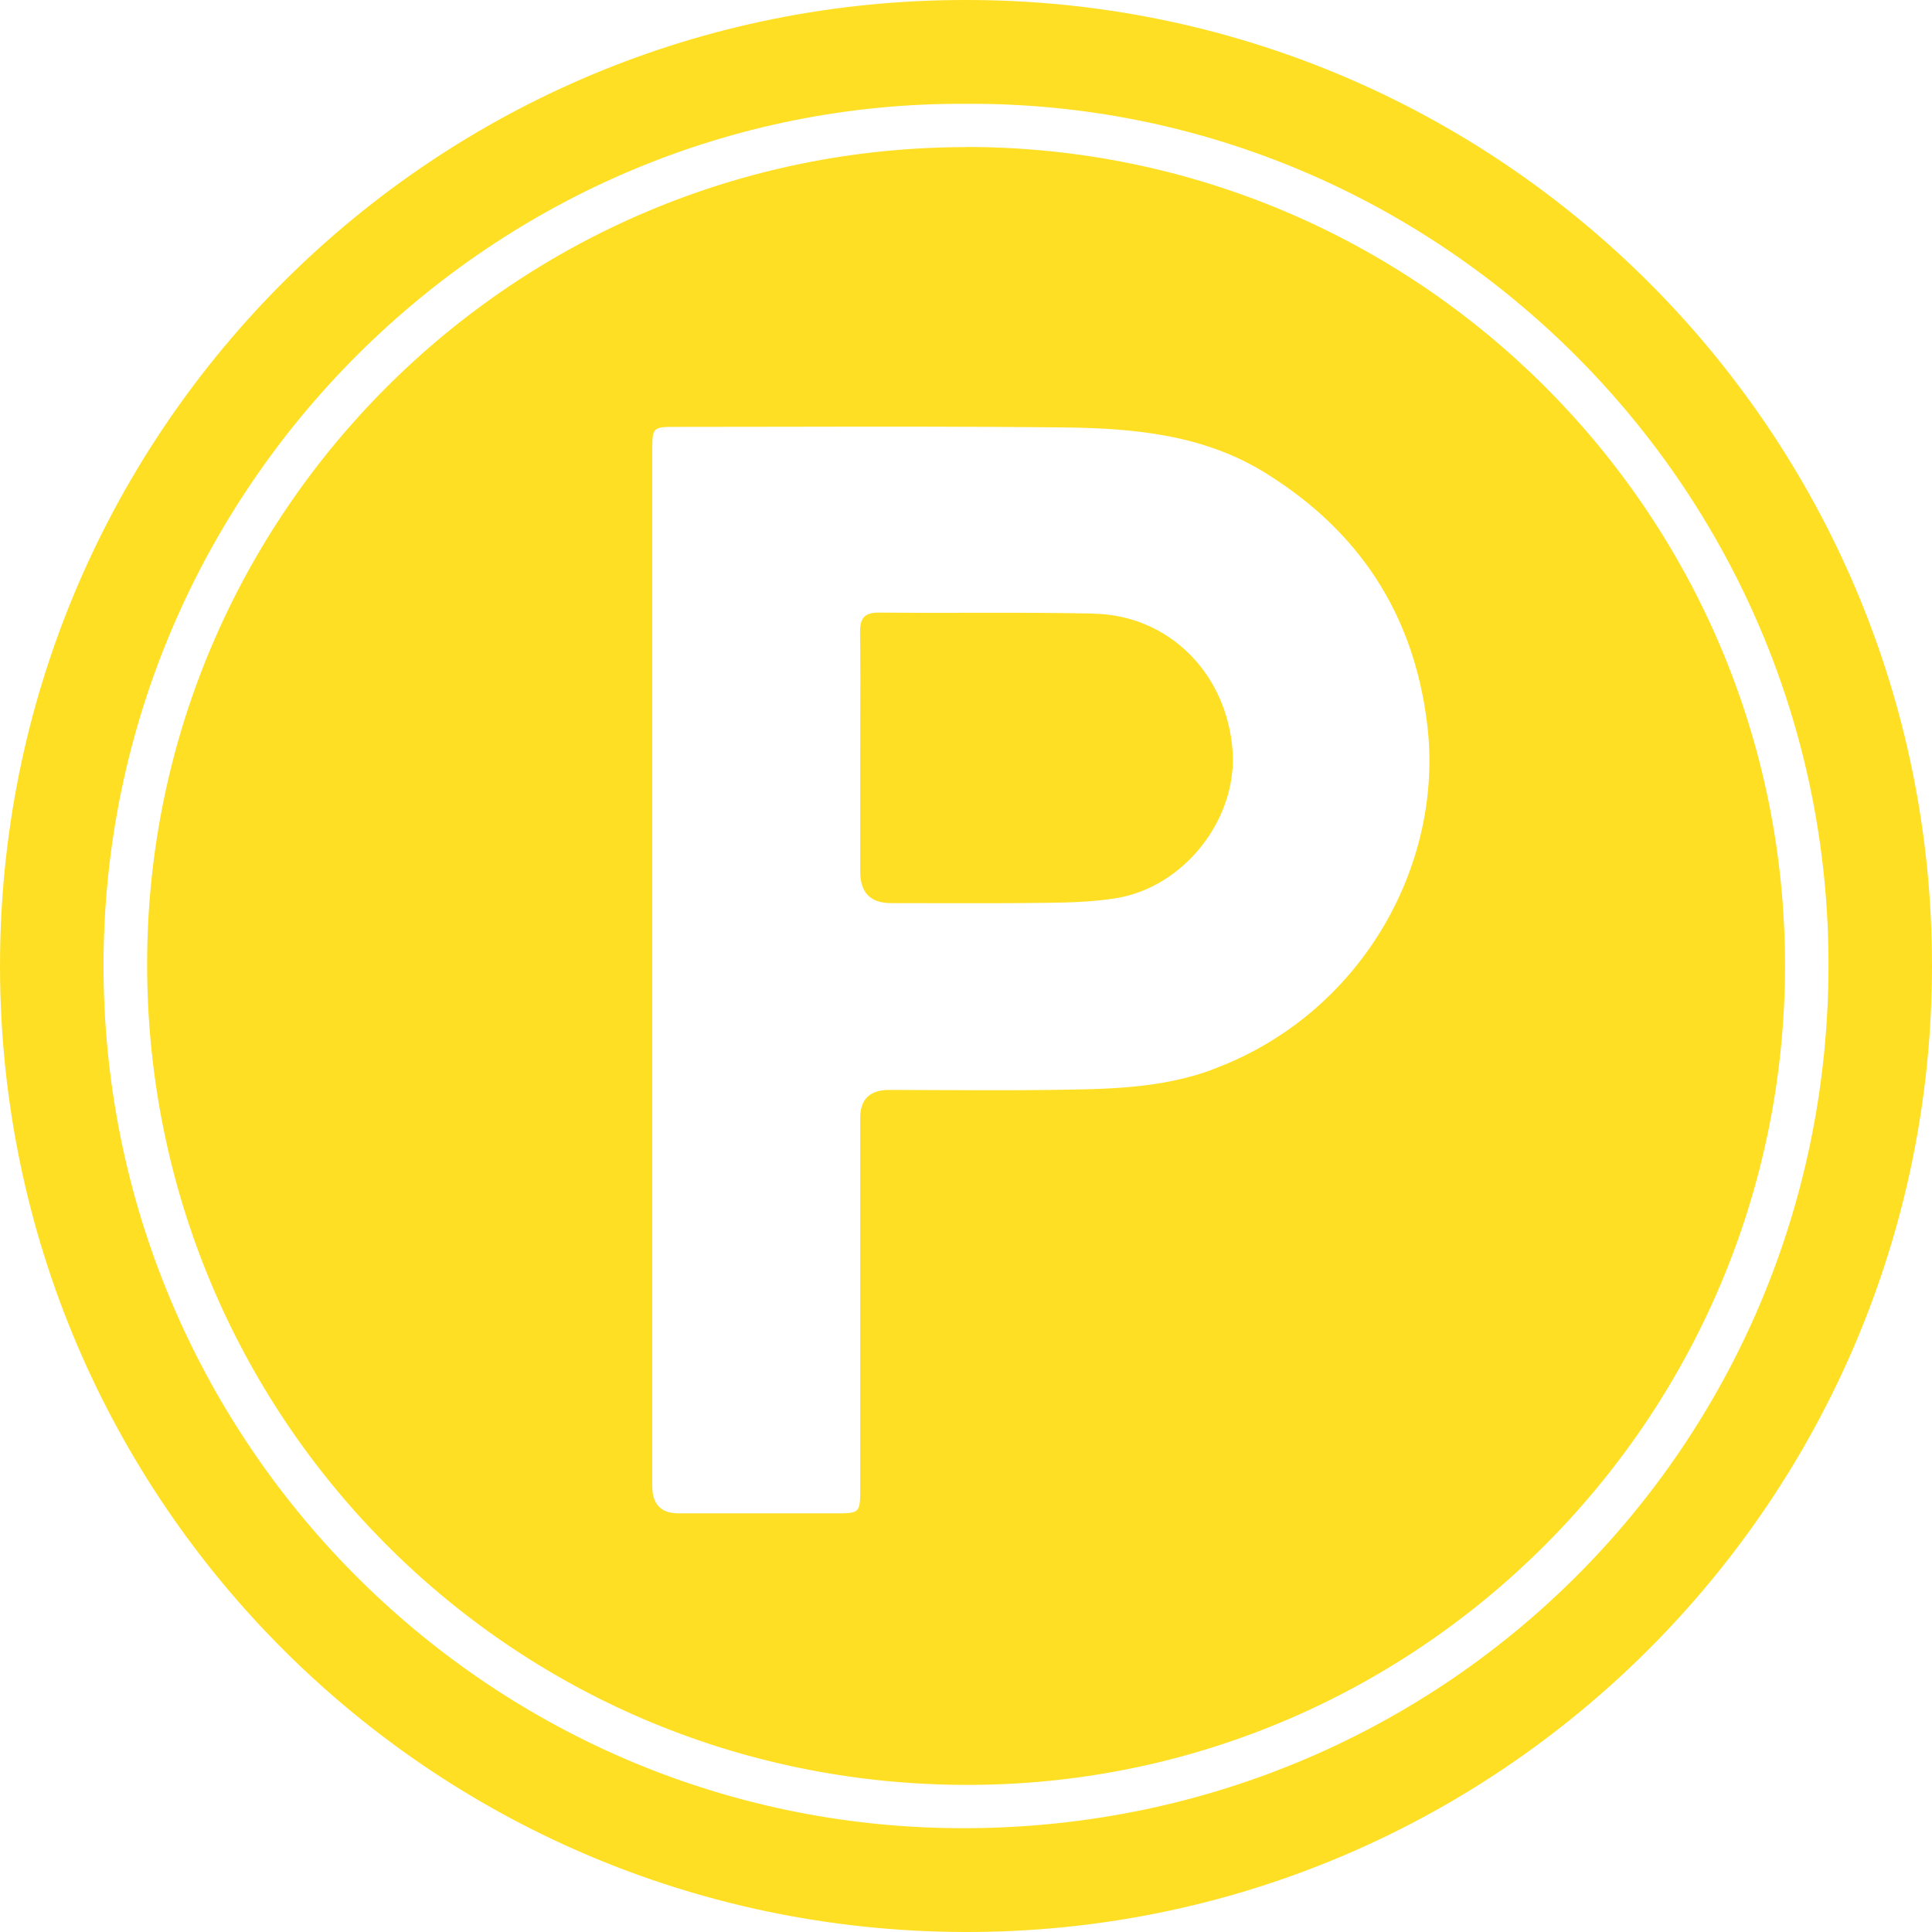 <svg width="60" height="60" viewBox="0 0 60 60" fill="none" xmlns="http://www.w3.org/2000/svg">
<path fill-rule="evenodd" clip-rule="evenodd" d="M30.033 6.55597e-05C13.496 -0.034 0.177 13.283 0.002 29.665C-0.173 46.32 13.193 59.944 29.935 60C46.523 60.051 59.987 46.585 60 30.011C60.013 13.445 46.591 0.004 30.033 6.55597e-05ZM29.79 56.776C15.066 56.712 3.181 44.668 3.215 29.925C3.249 15.127 15.361 3.113 30.046 3.224C44.701 3.16 56.816 15.174 56.786 30.011C56.757 44.911 44.782 56.845 29.79 56.776ZM30.004 4.569C15.972 4.569 4.577 15.934 4.569 29.934C4.56 43.912 15.754 55.376 29.94 55.431C44.002 55.491 55.43 44.049 55.435 29.994C55.443 15.96 44.049 4.564 30.004 4.564V4.569ZM37.617 33.23C36.328 33.7 34.971 33.802 33.619 33.832C32.177 33.866 30.734 33.86 29.291 33.854H29.291C28.73 33.851 28.17 33.849 27.61 33.849C27.012 33.849 26.714 34.139 26.714 34.72V46.188C26.714 46.999 26.714 46.999 25.92 46.999H21.076C20.53 46.999 20.257 46.717 20.257 46.154V30.122V14.034C20.257 13.261 20.257 13.257 21.025 13.257C22.118 13.257 23.211 13.255 24.303 13.253C27.218 13.248 30.132 13.243 33.047 13.274C35.223 13.3 37.383 13.496 39.312 14.696C42.205 16.493 43.891 19.055 44.317 22.445C44.877 26.877 42.239 31.543 37.617 33.226V33.23ZM30.045 19.031C31.353 19.029 32.661 19.027 33.968 19.055L33.973 19.059C36.311 19.106 38.112 20.929 38.279 23.329C38.424 25.438 36.777 27.547 34.668 27.893C33.96 28.008 33.23 28.03 32.509 28.038C31.336 28.054 30.163 28.051 28.989 28.049C28.549 28.048 28.109 28.047 27.669 28.047C27.032 28.047 26.714 27.719 26.714 27.065V23.504C26.714 23.119 26.715 22.735 26.716 22.352C26.719 21.456 26.721 20.562 26.709 19.666C26.701 19.23 26.816 19.021 27.298 19.025C28.214 19.034 29.129 19.033 30.045 19.031Z" fill="#FFDF23"/>
</svg>
